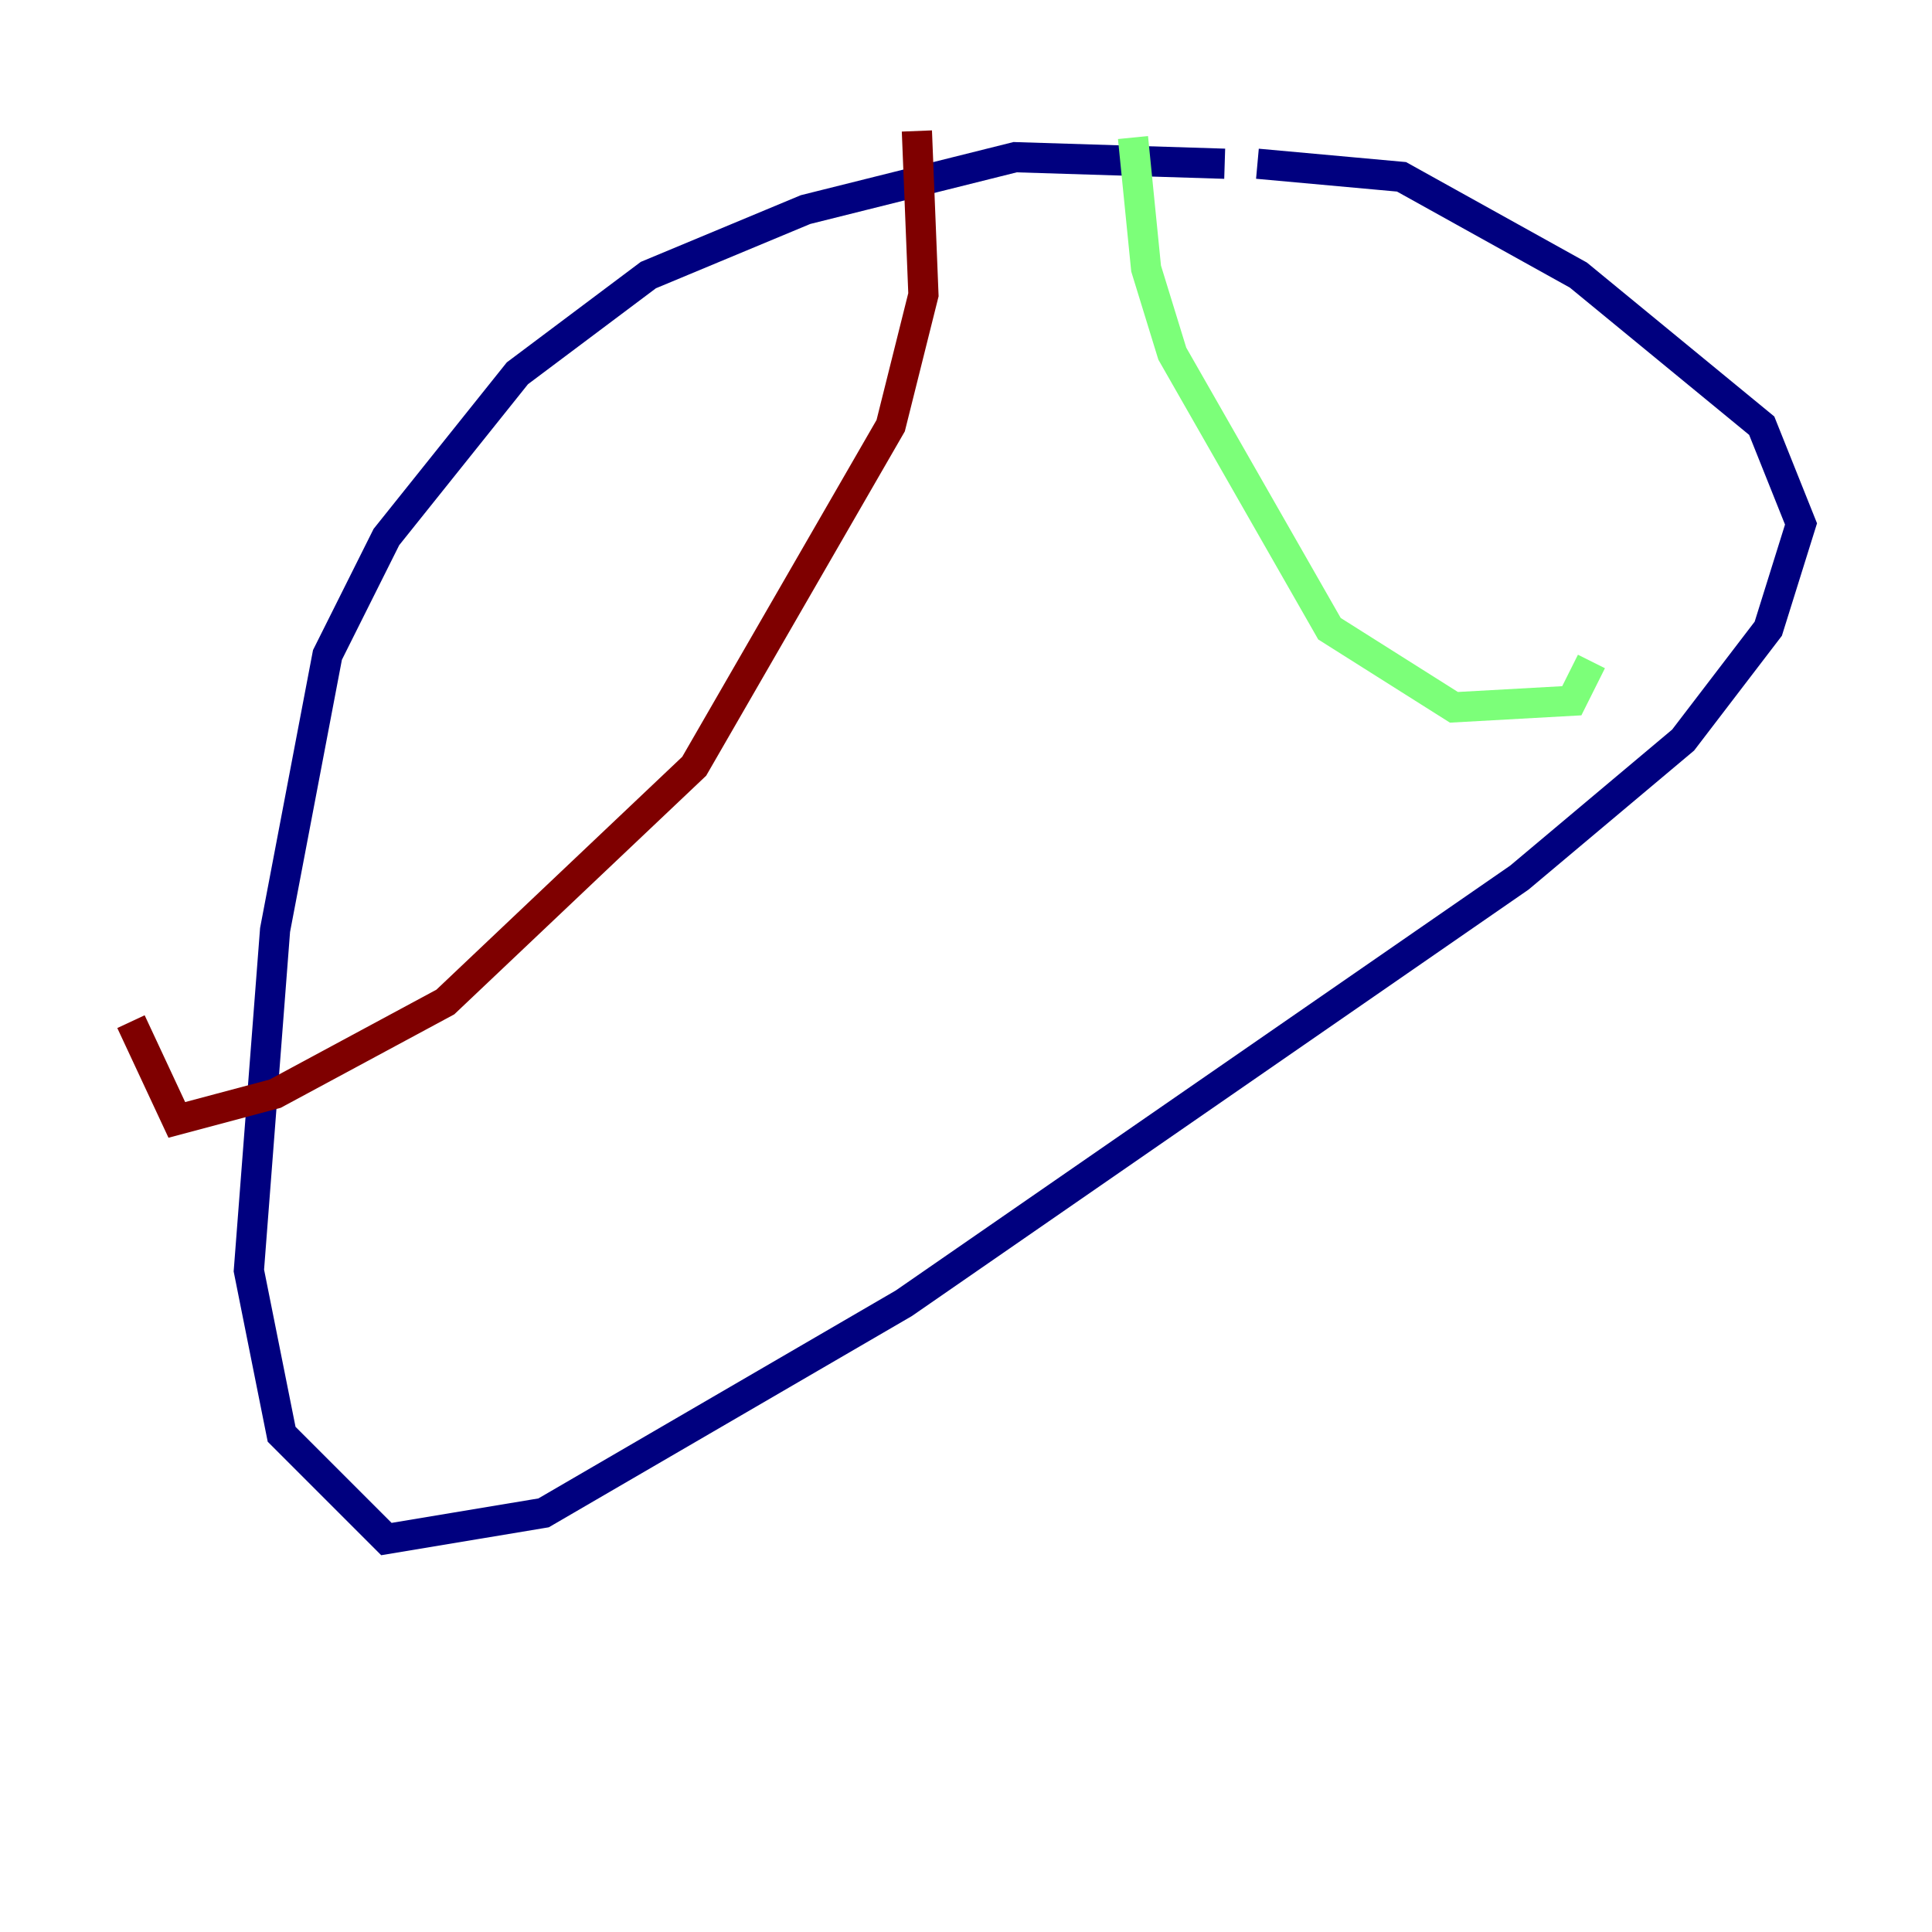 <?xml version="1.0" encoding="utf-8" ?>
<svg baseProfile="tiny" height="128" version="1.2" viewBox="0,0,128,128" width="128" xmlns="http://www.w3.org/2000/svg" xmlns:ev="http://www.w3.org/2001/xml-events" xmlns:xlink="http://www.w3.org/1999/xlink"><defs /><polyline fill="none" points="81.139,10.848 67.254,10.414 53.37,13.885 42.956,18.224 34.278,24.732 25.6,35.58 21.695,43.39 18.224,61.614 16.488,84.176 18.658,95.024 25.6,101.966 36.014,100.231 59.878,86.346 100.664,58.142 111.512,49.031 117.153,41.654 119.322,34.712 116.719,28.203 104.57,18.224 92.854,11.715 83.308,10.848" stroke="#00007f" stroke-width="2" /><polyline fill="none" points="75.064,9.112 75.932,17.79 77.668,23.43 88.081,41.654 96.325,46.861 104.136,46.427 105.437,43.824" stroke="#7cff79" stroke-width="2" /><polyline fill="none" points="60.746,8.678 61.18,19.525 59.01,28.203 45.993,50.766 29.505,66.386 18.224,72.461 11.715,74.197 8.678,67.688" stroke="#7f0000" stroke-width="2" /></svg>